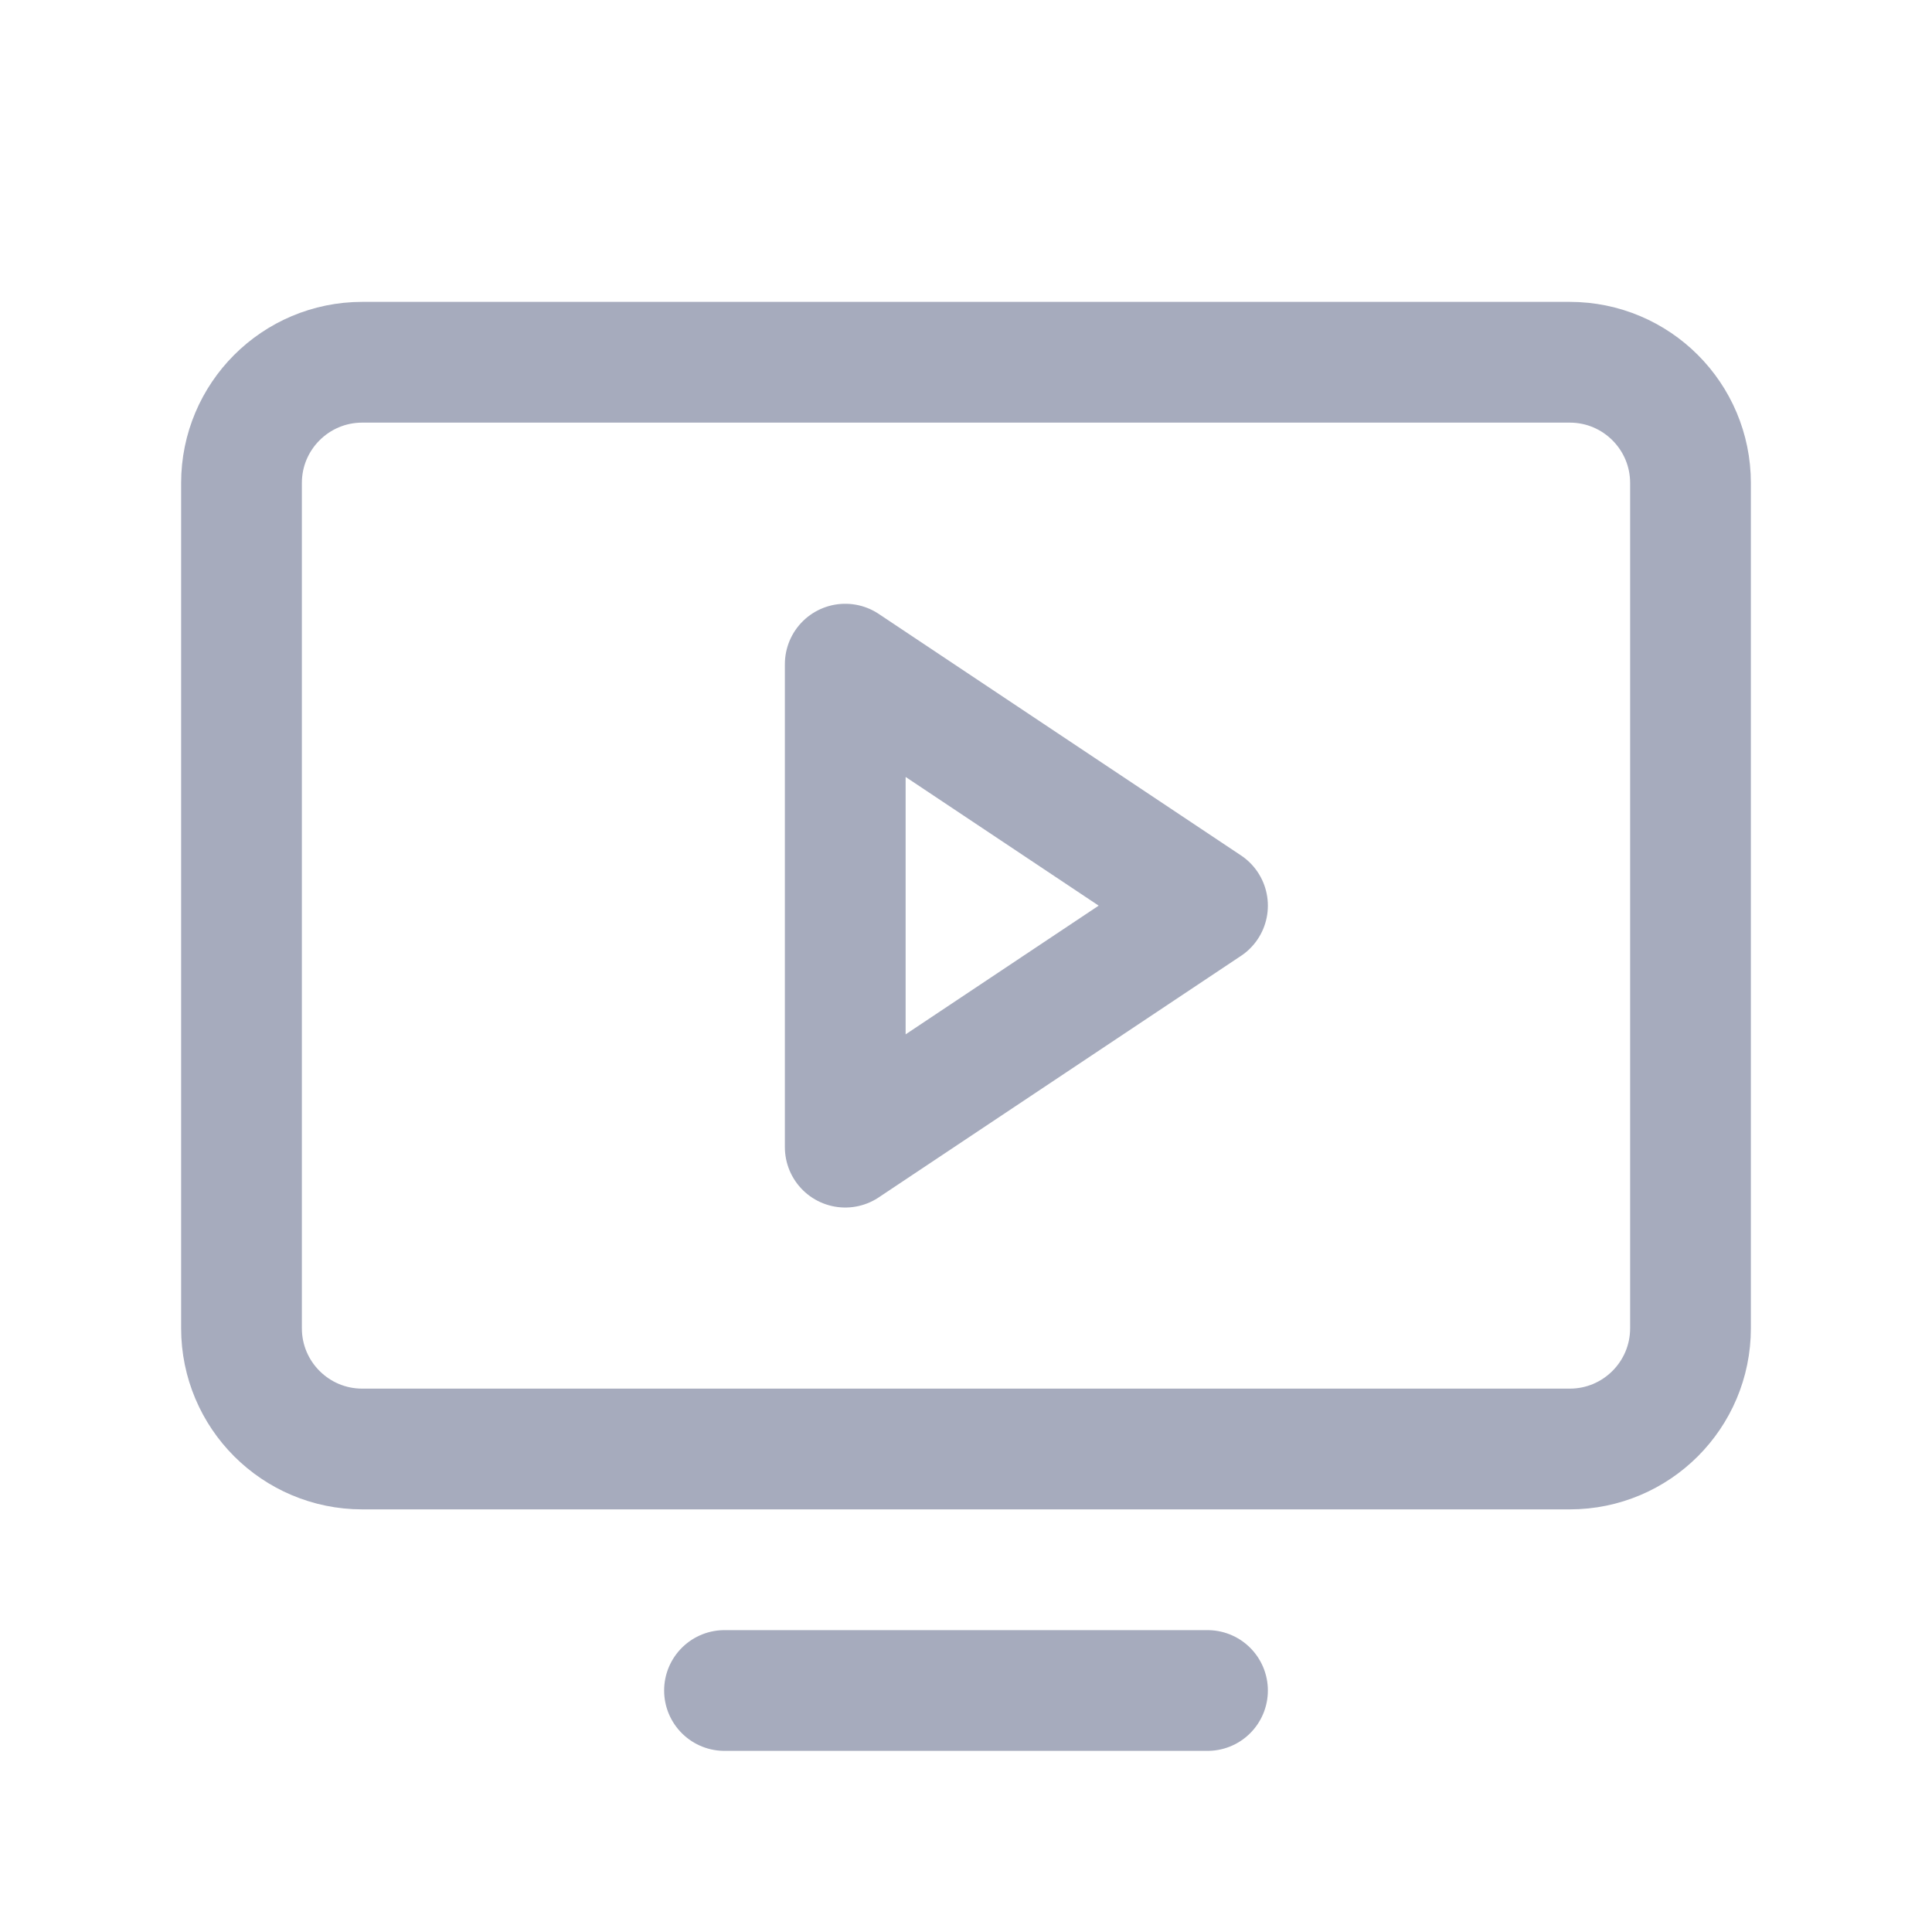 <svg width="42" height="42" viewBox="0 0 42 42" fill="none" xmlns="http://www.w3.org/2000/svg">
<path d="M7.875 31.5L34.125 31.5C35.575 31.5 36.75 30.325 36.75 28.875V10.5C36.75 9.05 35.575 7.875 34.125 7.875L7.875 7.875C6.425 7.875 5.25 9.05 5.25 10.5L5.25 28.875C5.25 30.325 6.425 31.5 7.875 31.5Z" stroke="#A6ABBD" stroke-width="2.625" stroke-linecap="round" stroke-linejoin="round"/>
<path d="M26.25 36.75H15.75" stroke="#A6ABBD" stroke-width="2.625" stroke-linecap="round" stroke-linejoin="round"/>
<path d="M26.25 19.688L18.375 14.438V24.938L26.25 19.688Z" stroke="#A6ABBD" stroke-width="2.625" stroke-linecap="round" stroke-linejoin="round"/>
</svg>
